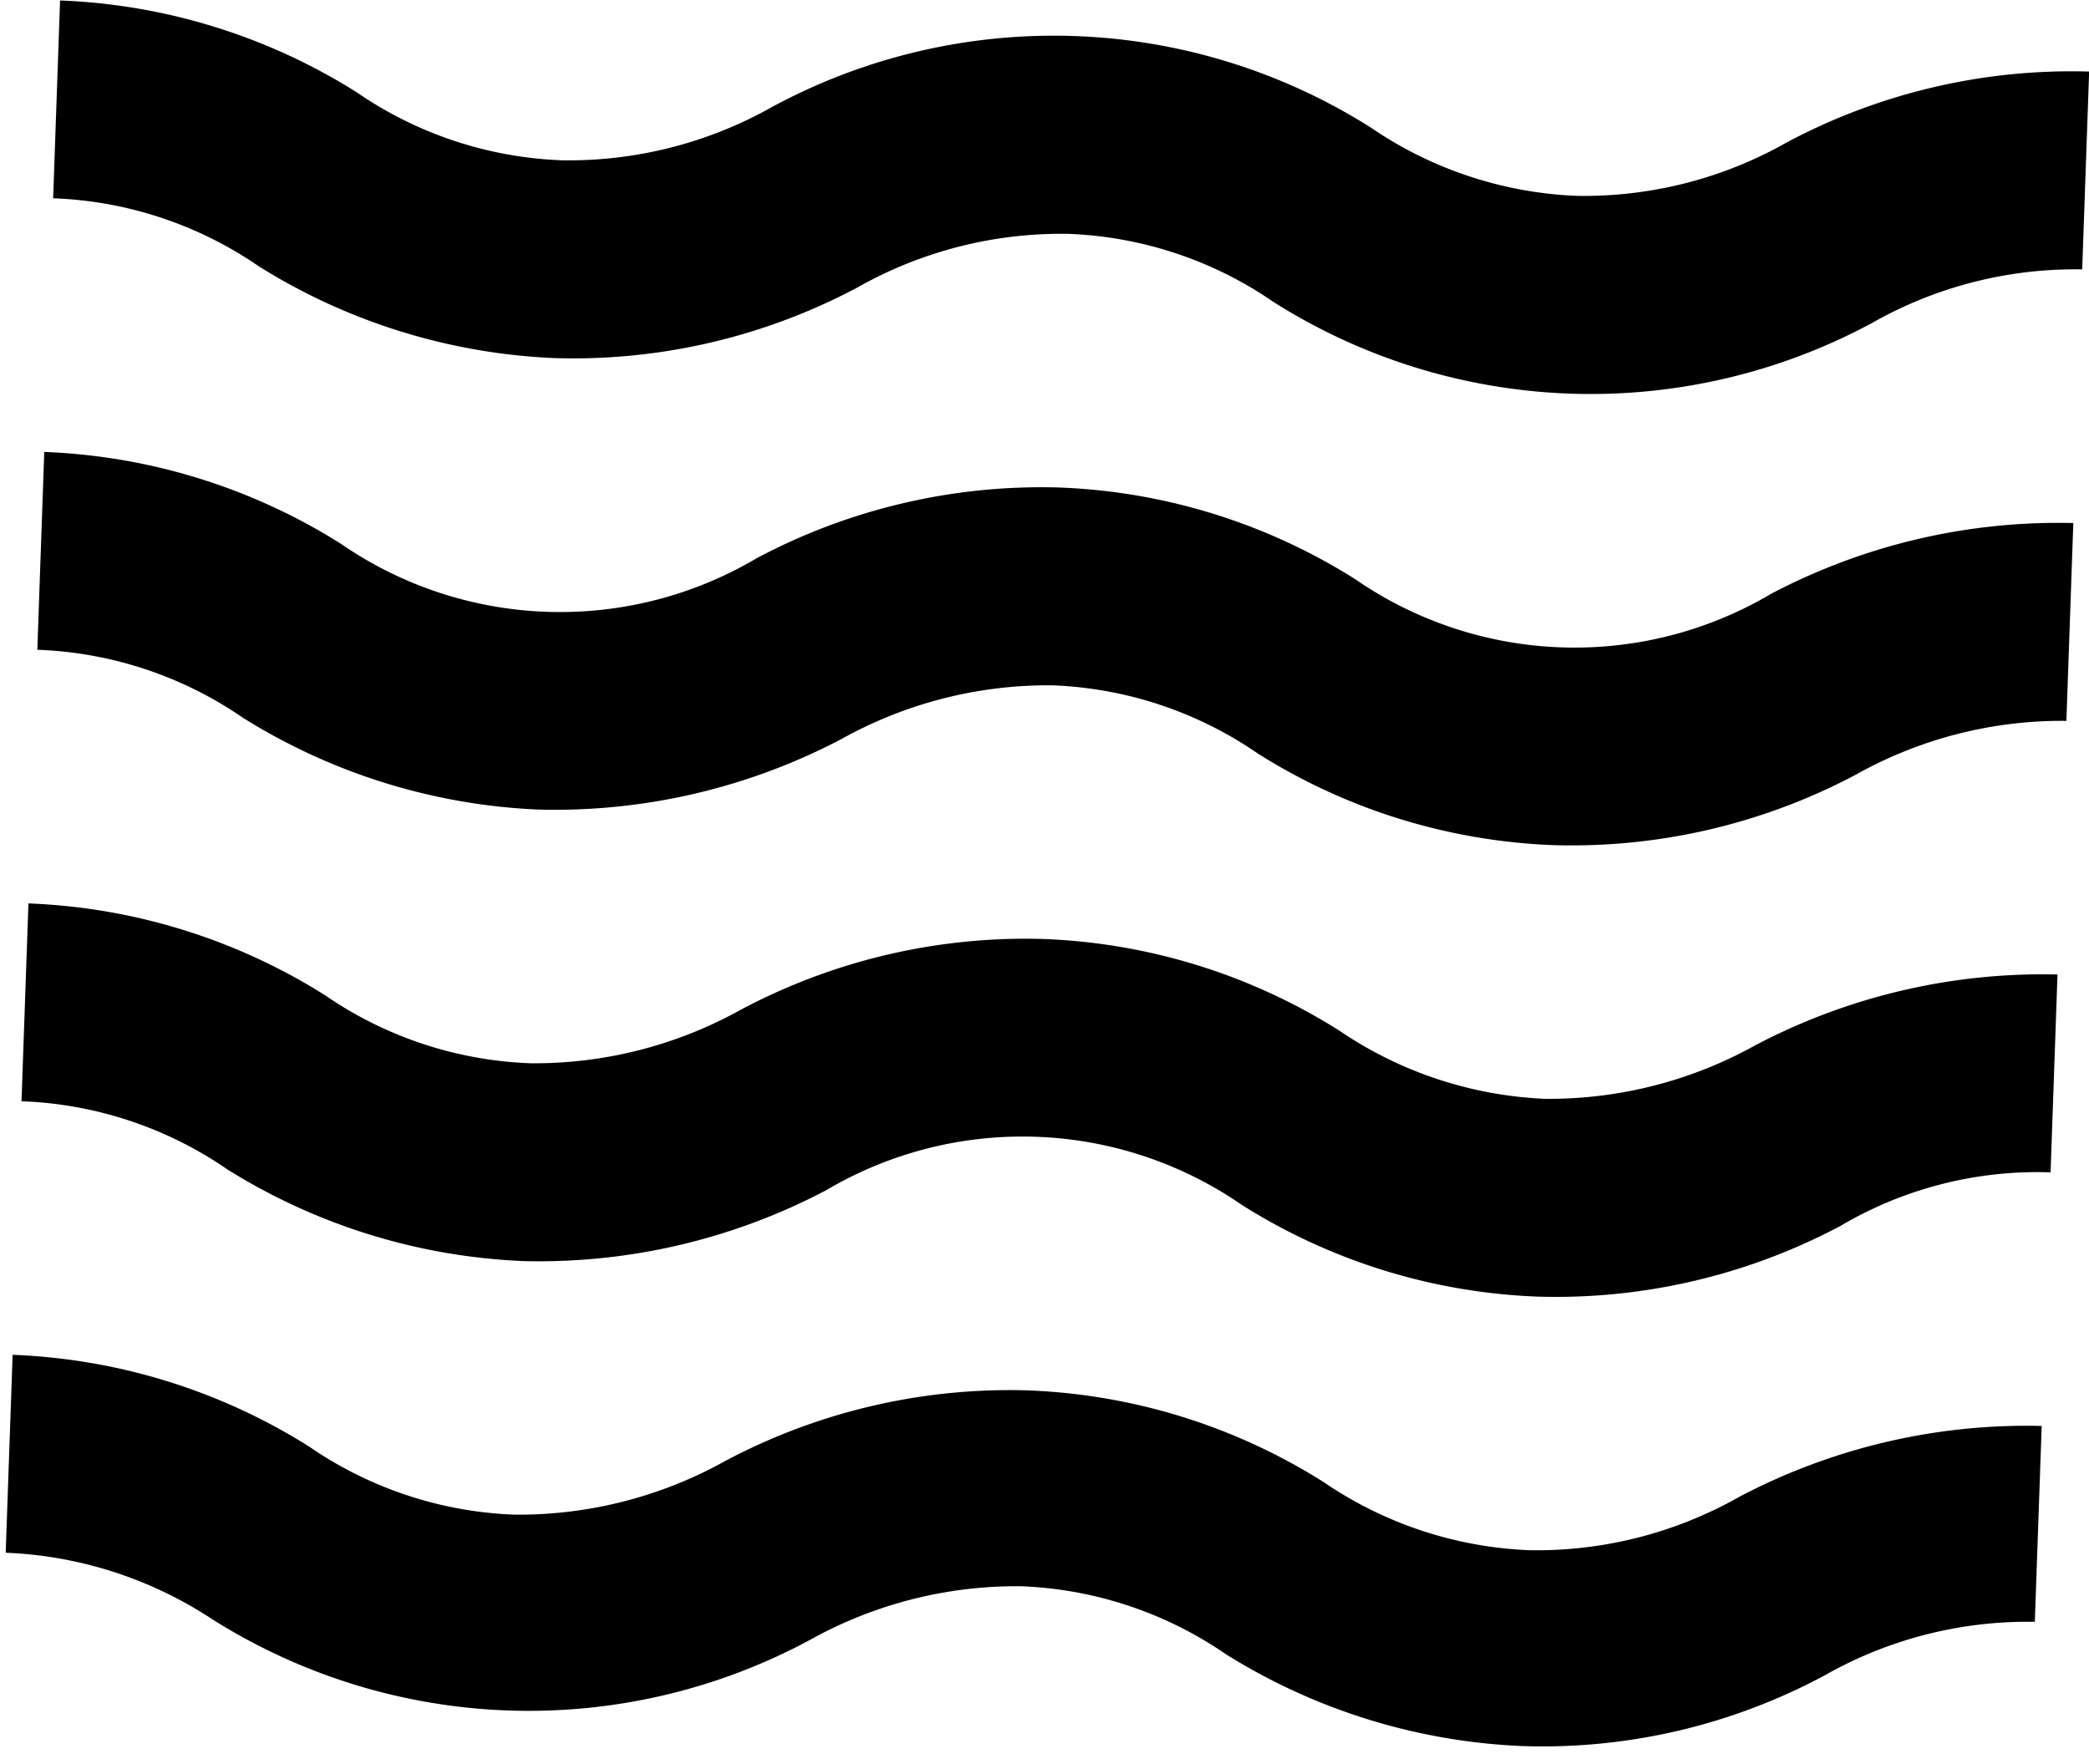 <svg xmlns="http://www.w3.org/2000/svg" width="43.687" height="36.886" viewBox="0 0 43.687 36.886"><path id="mist-fog" d="M31.857,28.31a12.666,12.666,0,0,0-6.265,1.7,8.67,8.67,0,0,1-4.354,1.274,8.1,8.1,0,0,1-4.354-1.274,12.4,12.4,0,0,0-12.53,0A8.606,8.606,0,0,1,0,31.284v4.141a12.666,12.666,0,0,0,6.265-1.7,8.606,8.606,0,0,1,4.354-1.274,8.21,8.21,0,0,1,4.354,1.274,12.4,12.4,0,0,0,12.53,0,8.67,8.67,0,0,1,4.354-1.274,8.1,8.1,0,0,1,4.354,1.274,12.532,12.532,0,0,0,6.265,1.7V31.284a8.1,8.1,0,0,1-4.354-1.274A12.666,12.666,0,0,0,31.857,28.31Zm0-9.451a12.894,12.894,0,0,0-6.265,1.7,8.887,8.887,0,0,1-4.354,1.274,8.1,8.1,0,0,1-4.354-1.274,12.465,12.465,0,0,0-6.265-1.7,12.686,12.686,0,0,0-6.265,1.7A8.819,8.819,0,0,1,0,21.833v4.141a12.894,12.894,0,0,0,6.265-1.7,8.075,8.075,0,0,1,8.708,0,12.465,12.465,0,0,0,6.265,1.7,12.686,12.686,0,0,0,6.265-1.7,8.075,8.075,0,0,1,8.708,0,12.532,12.532,0,0,0,6.265,1.7V21.833a8.1,8.1,0,0,1-4.354-1.274A12.666,12.666,0,0,0,31.857,18.859ZM38.122,1.7a12.4,12.4,0,0,0-12.53,0,8.887,8.887,0,0,1-4.354,1.274A8.1,8.1,0,0,1,16.884,1.7,12.686,12.686,0,0,0,10.619,0,12.465,12.465,0,0,0,4.354,1.7,8.606,8.606,0,0,1,0,2.973v4.1a12.894,12.894,0,0,0,6.265-1.7A8.606,8.606,0,0,1,10.619,4.1a8.21,8.21,0,0,1,4.354,1.274,12.465,12.465,0,0,0,6.265,1.7,12.686,12.686,0,0,0,6.265-1.7A8.887,8.887,0,0,1,31.857,4.1a8.1,8.1,0,0,1,4.354,1.274,12.532,12.532,0,0,0,6.265,1.7V2.931A8.464,8.464,0,0,1,38.122,1.7ZM31.857,9.408a12.894,12.894,0,0,0-6.265,1.7,8.075,8.075,0,0,1-8.708,0,12.465,12.465,0,0,0-6.265-1.7,12.686,12.686,0,0,0-6.265,1.7A8.1,8.1,0,0,1,0,12.382v4.141a12.894,12.894,0,0,0,6.265-1.7,8.887,8.887,0,0,1,4.354-1.274,8.268,8.268,0,0,1,4.354,1.274,12.465,12.465,0,0,0,6.265,1.7,12.686,12.686,0,0,0,6.265-1.7,8.887,8.887,0,0,1,4.354-1.274,8.1,8.1,0,0,1,4.354,1.274,12.532,12.532,0,0,0,6.265,1.7V12.382a8.1,8.1,0,0,1-4.354-1.274,12.666,12.666,0,0,0-6.265-1.7Z" transform="matrix(-0.999, -0.035, 0.035, -0.999, 42.45, 36.886)"/></svg>